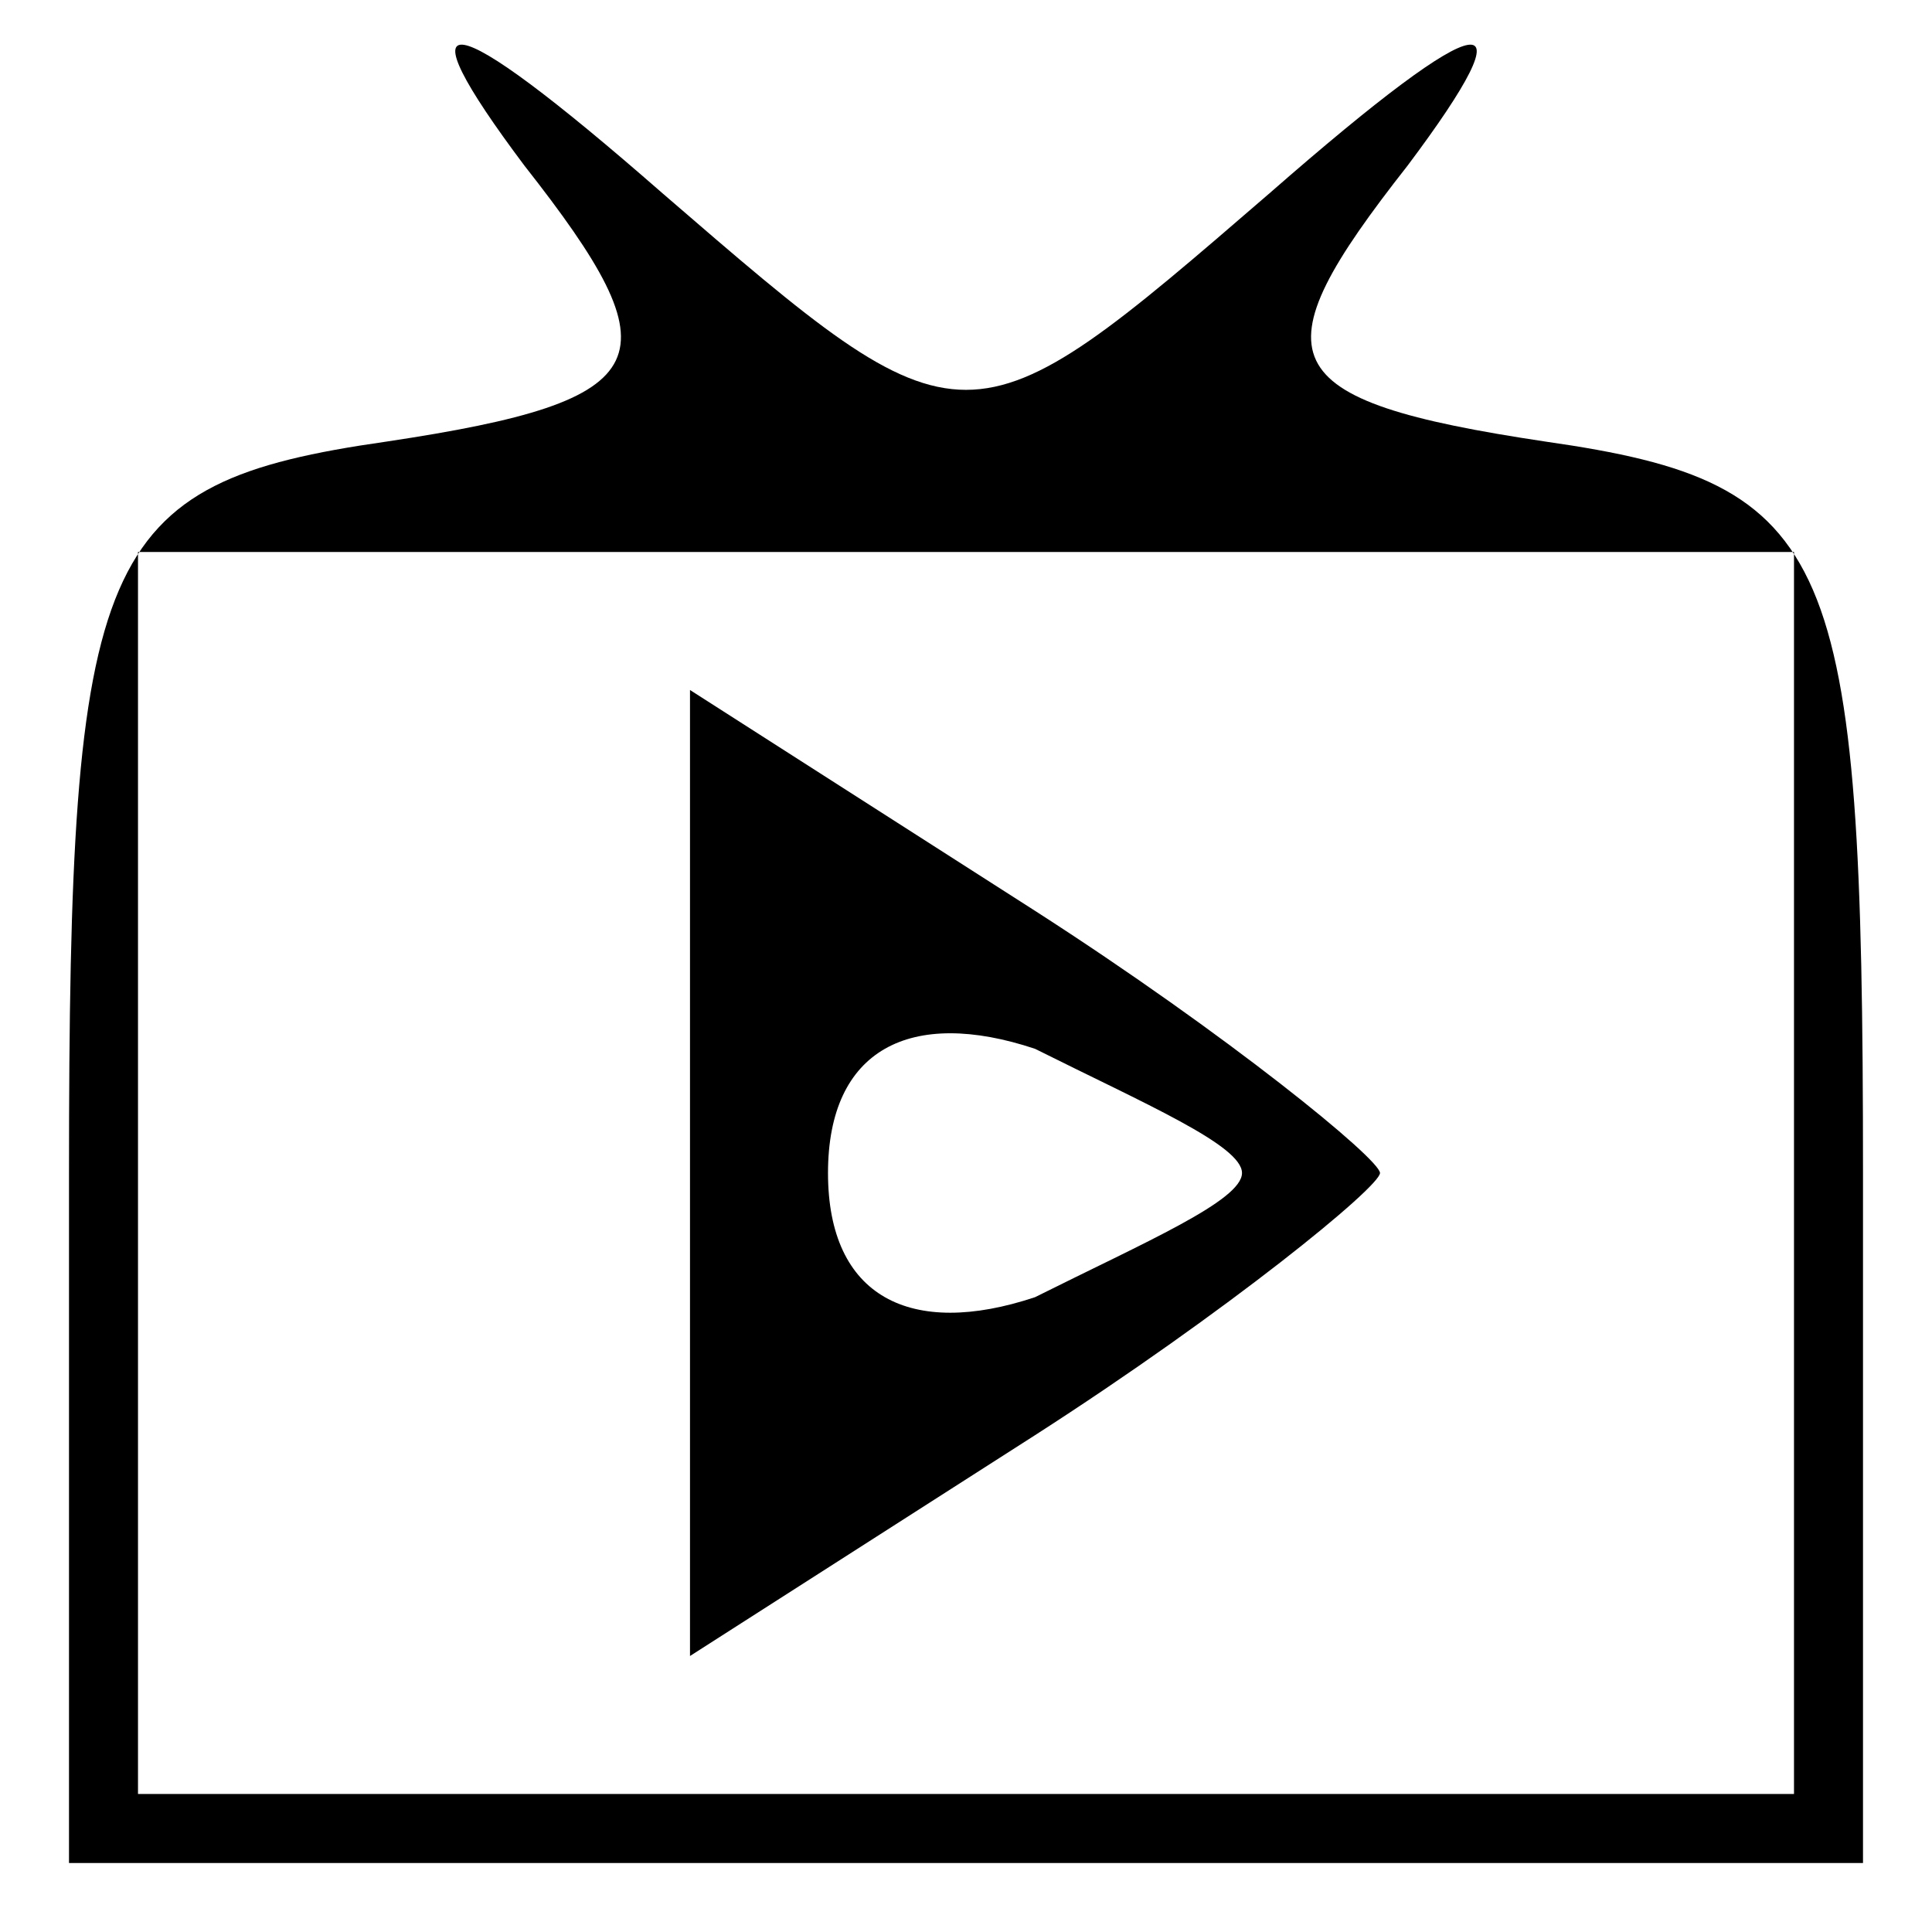 <?xml version="1.0" standalone="no"?>
<!DOCTYPE svg PUBLIC "-//W3C//DTD SVG 20010904//EN"
 "http://www.w3.org/TR/2001/REC-SVG-20010904/DTD/svg10.dtd">
<svg version="1.0" xmlns="http://www.w3.org/2000/svg"
 width="14pt" height="14pt" viewBox="0 0 14 14"
 preserveAspectRatio="xMidYMid meet">

<g transform="translate(0,14) scale(0.1,-0.1)"
fill="#000000" stroke="none">
<path d="M38 128 c11 -14 10 -17 -10 -20 -21 -3 -23 -8 -23 -53 l0 -50 65 0
65 0 0 50 c0 45 -2 50 -23 53 -20 3 -21 6 -10 20 9 12 6 12 -10 -2 -22 -19
-22 -19 -44 0 -16 14 -19 14 -10 2z m92 -73 l0 -45 -60 0 -60 0 0 45 0 45 60
0 60 0 0 -45z"/>
<path d="M50 55 l0 -35 25 16 c14 9 25 18 25 19 0 1 -11 10 -25 19 l-25 16 0
-35z m40 0 c0 -2 -7 -5 -15 -9 -9 -3 -15 0 -15 9 0 9 6 12 15 9 8 -4 15 -7 15
-9z"/>
</g>
</svg>
